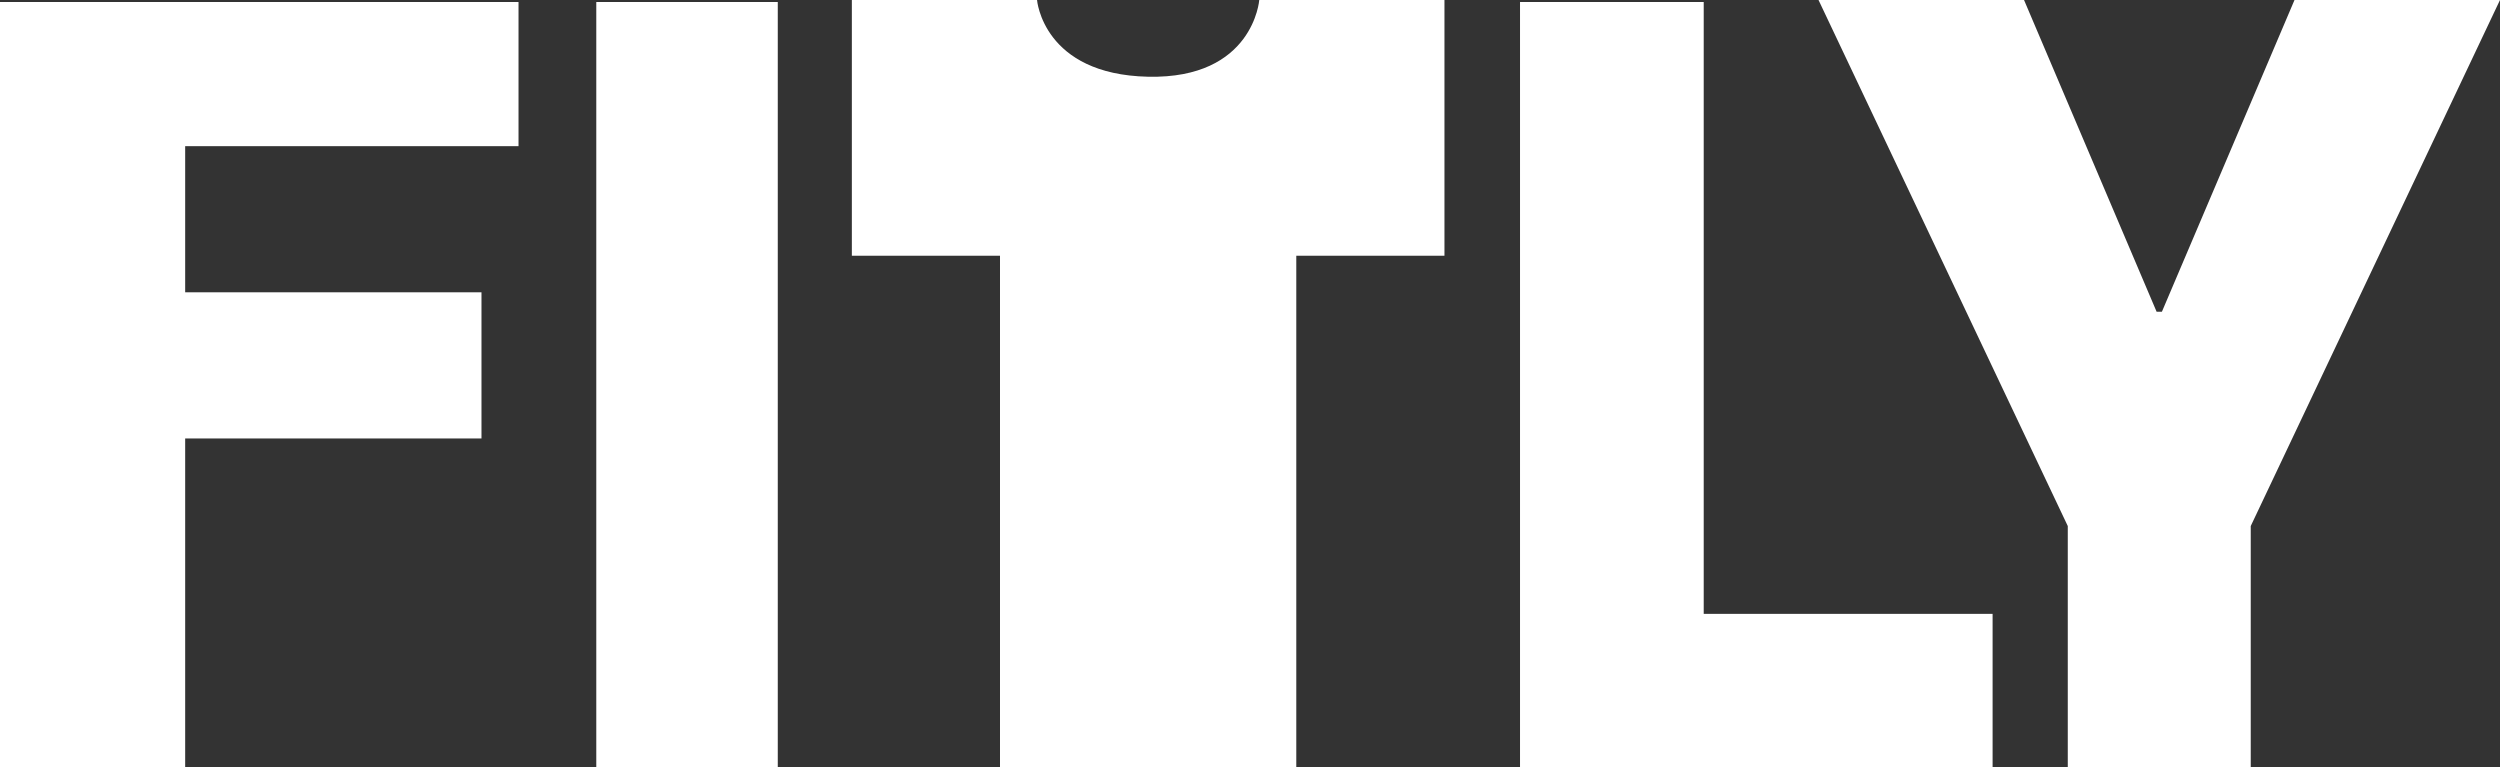 <svg width="101" height="31" viewBox="0 0 101 31" fill="none" xmlns="http://www.w3.org/2000/svg">
<rect x="0" y="0" width="101" height="31" fill="#333333" stroke="none"/>
<path d="M73.468 0L83.538 21.252V31H90.93V21.252L101 0H92.698L87.341 12.594H87.127L81.771 0H73.468Z" fill="white"/>
<path d="M34.415 9.00995e-06H41.896C41.896 9.00995e-06 42.134 3.009 46.385 3.1C50.636 3.191 50.874 9.00995e-06 50.874 9.00995e-06H58.356V10.333H52.37V31H40.4V10.333H34.415V9.00995e-06Z" fill="white"/>
<path d="M0 31H7.481V17.714H19.452V11.809H7.481V5.905H20.948V0.081H0V31Z" fill="white"/>
<path d="M31.422 0.081H24.09V31H31.422V0.081Z" fill="white"/>
<path d="M61.409 31H80.501V24.8L68.83 24.8V0.081L61.409 0.081V31Z" fill="white"/>
</svg>
